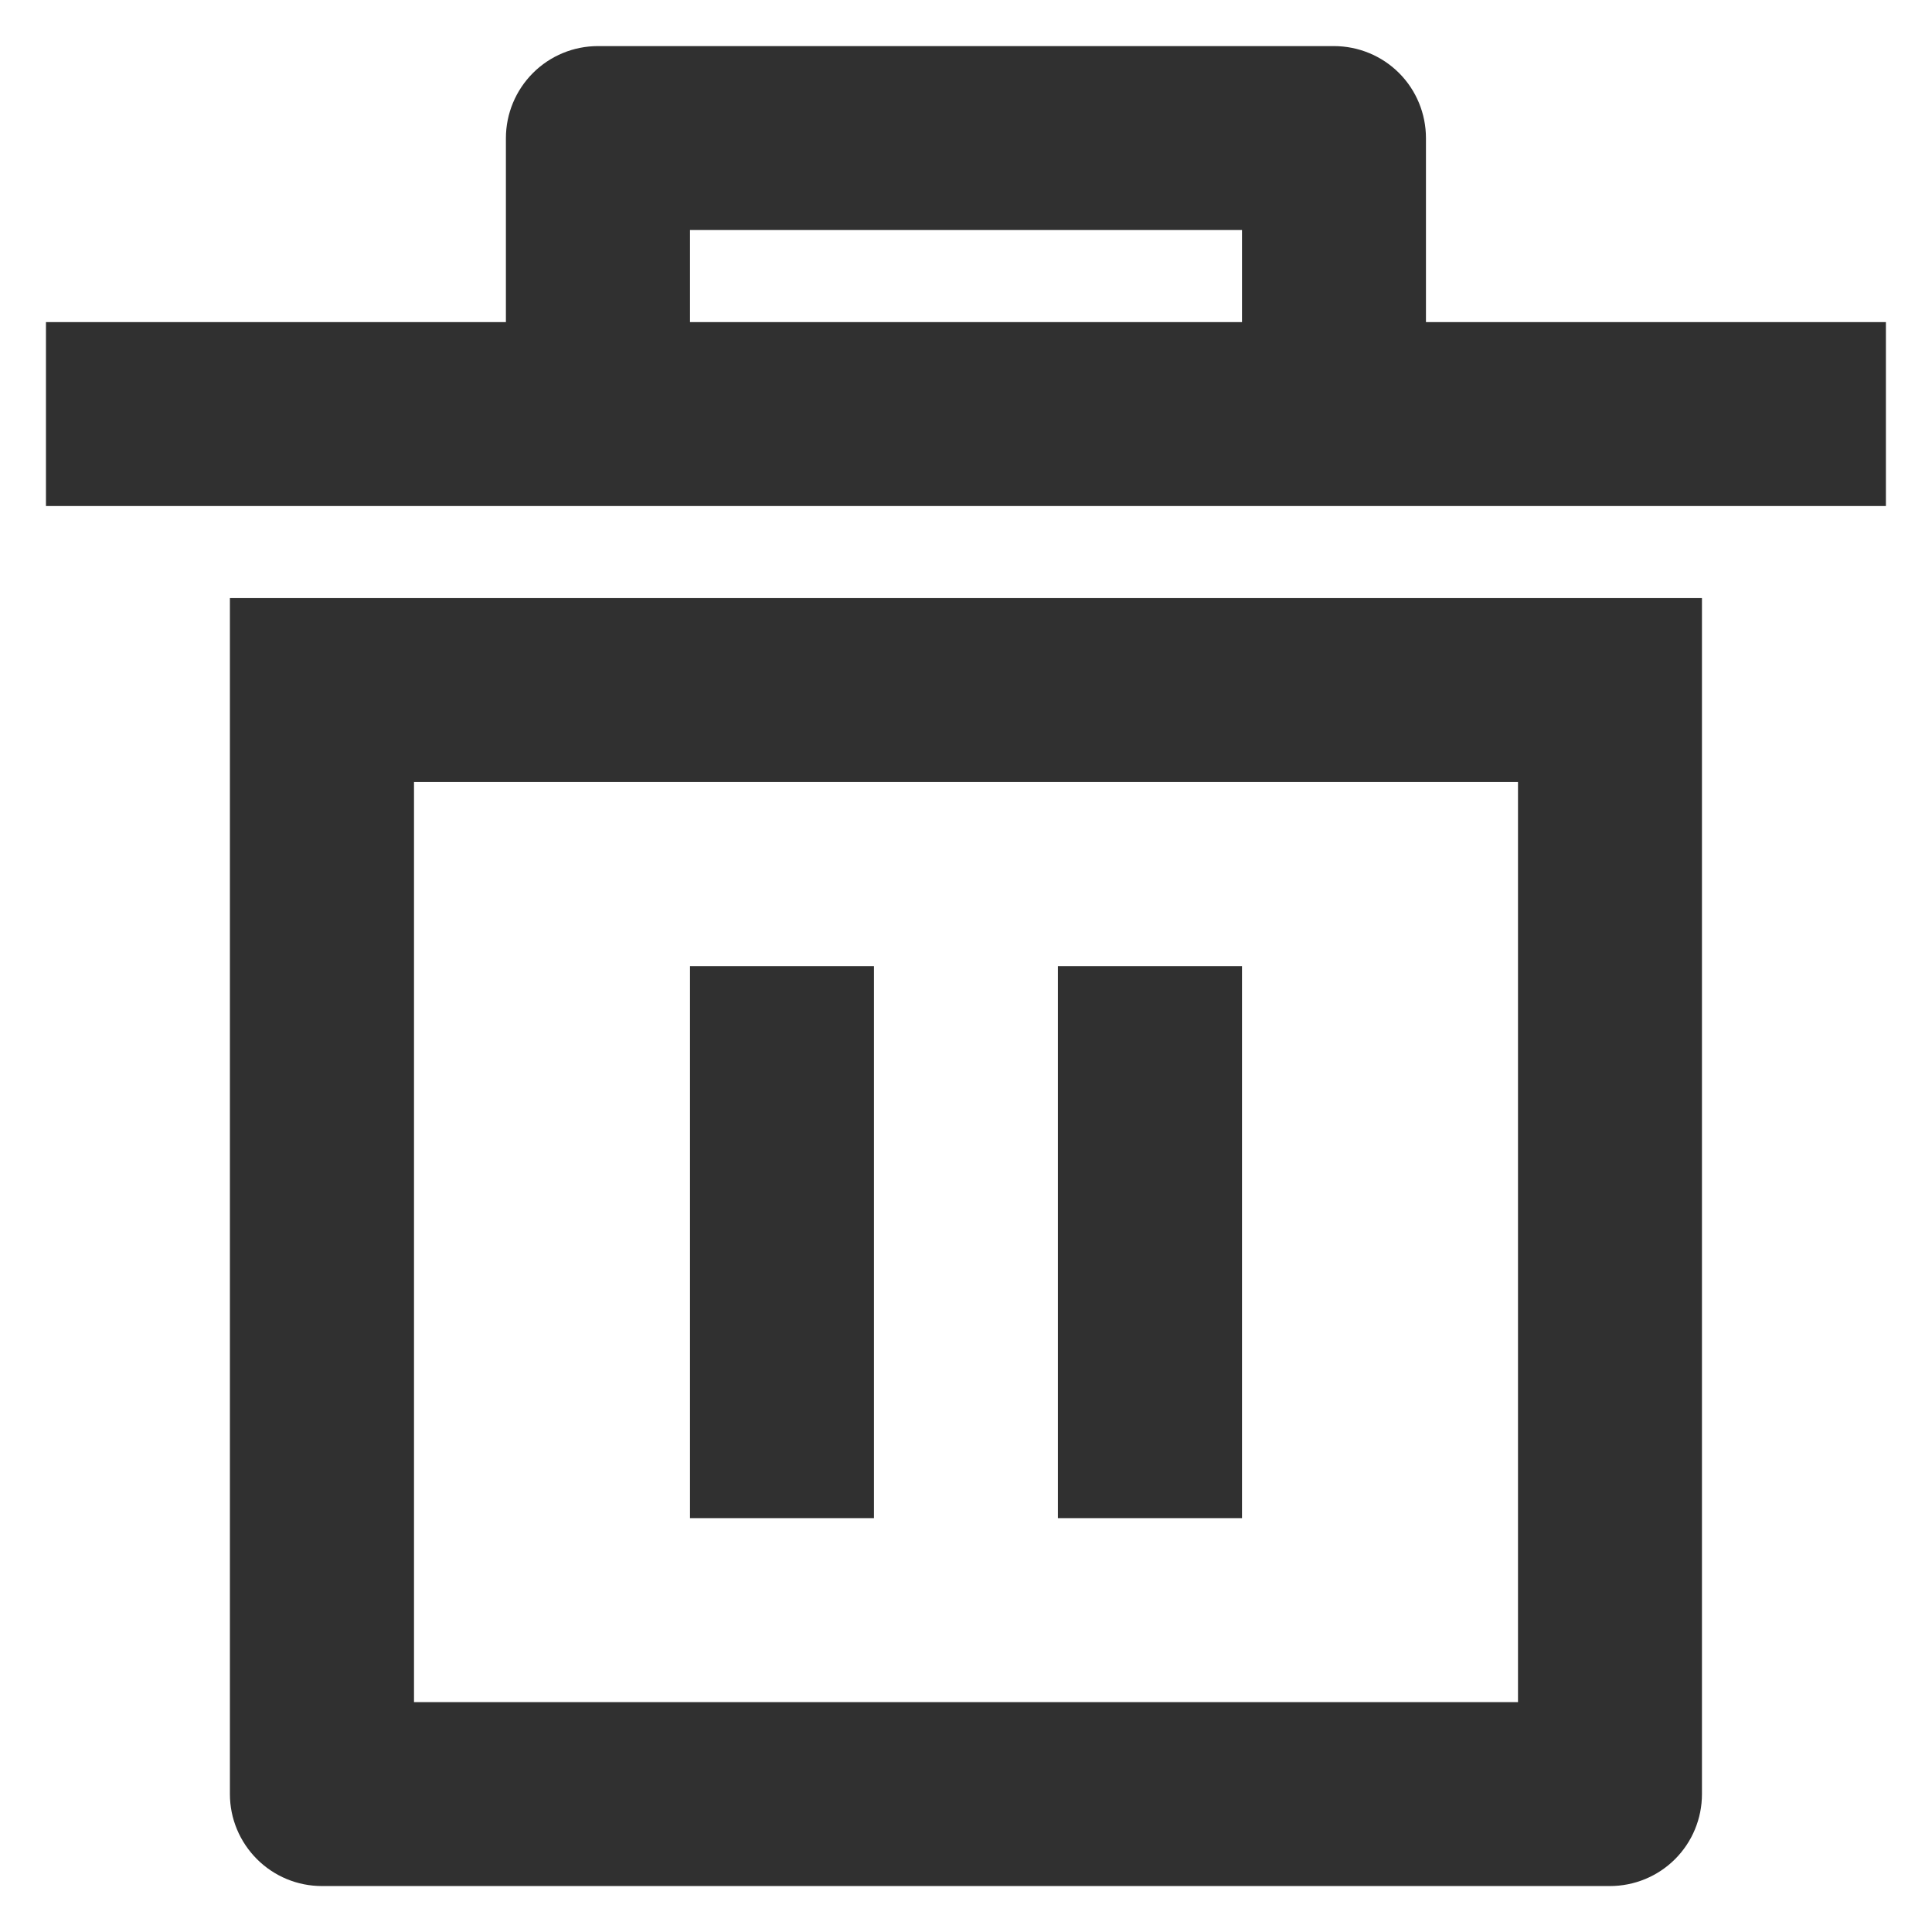 <svg width="14" height="14" viewBox="0 0 14 14" fill="none" xmlns="http://www.w3.org/2000/svg">
<path d="M1.666 4.334H12.333V13.001C12.333 13.178 12.263 13.347 12.138 13.472C12.013 13.597 11.843 13.667 11.666 13.667H2.333C2.156 13.667 1.987 13.597 1.862 13.472C1.737 13.347 1.666 13.178 1.666 13.001V4.334ZM3 5.667V12.334H11V5.667H3ZM5 7.001H6.333V11.001H5V7.001ZM7.666 7.001H9V11.001H7.666V7.001ZM3.666 2.334V1.001C3.666 0.824 3.737 0.654 3.862 0.529C3.987 0.404 4.156 0.334 4.333 0.334H9.666C9.843 0.334 10.013 0.404 10.138 0.529C10.263 0.654 10.333 0.824 10.333 1.001V2.334H13.666V3.667H0.333V2.334H3.666ZM5 1.667V2.334H9V1.667H5Z" fill="#303030"/>
</svg>
